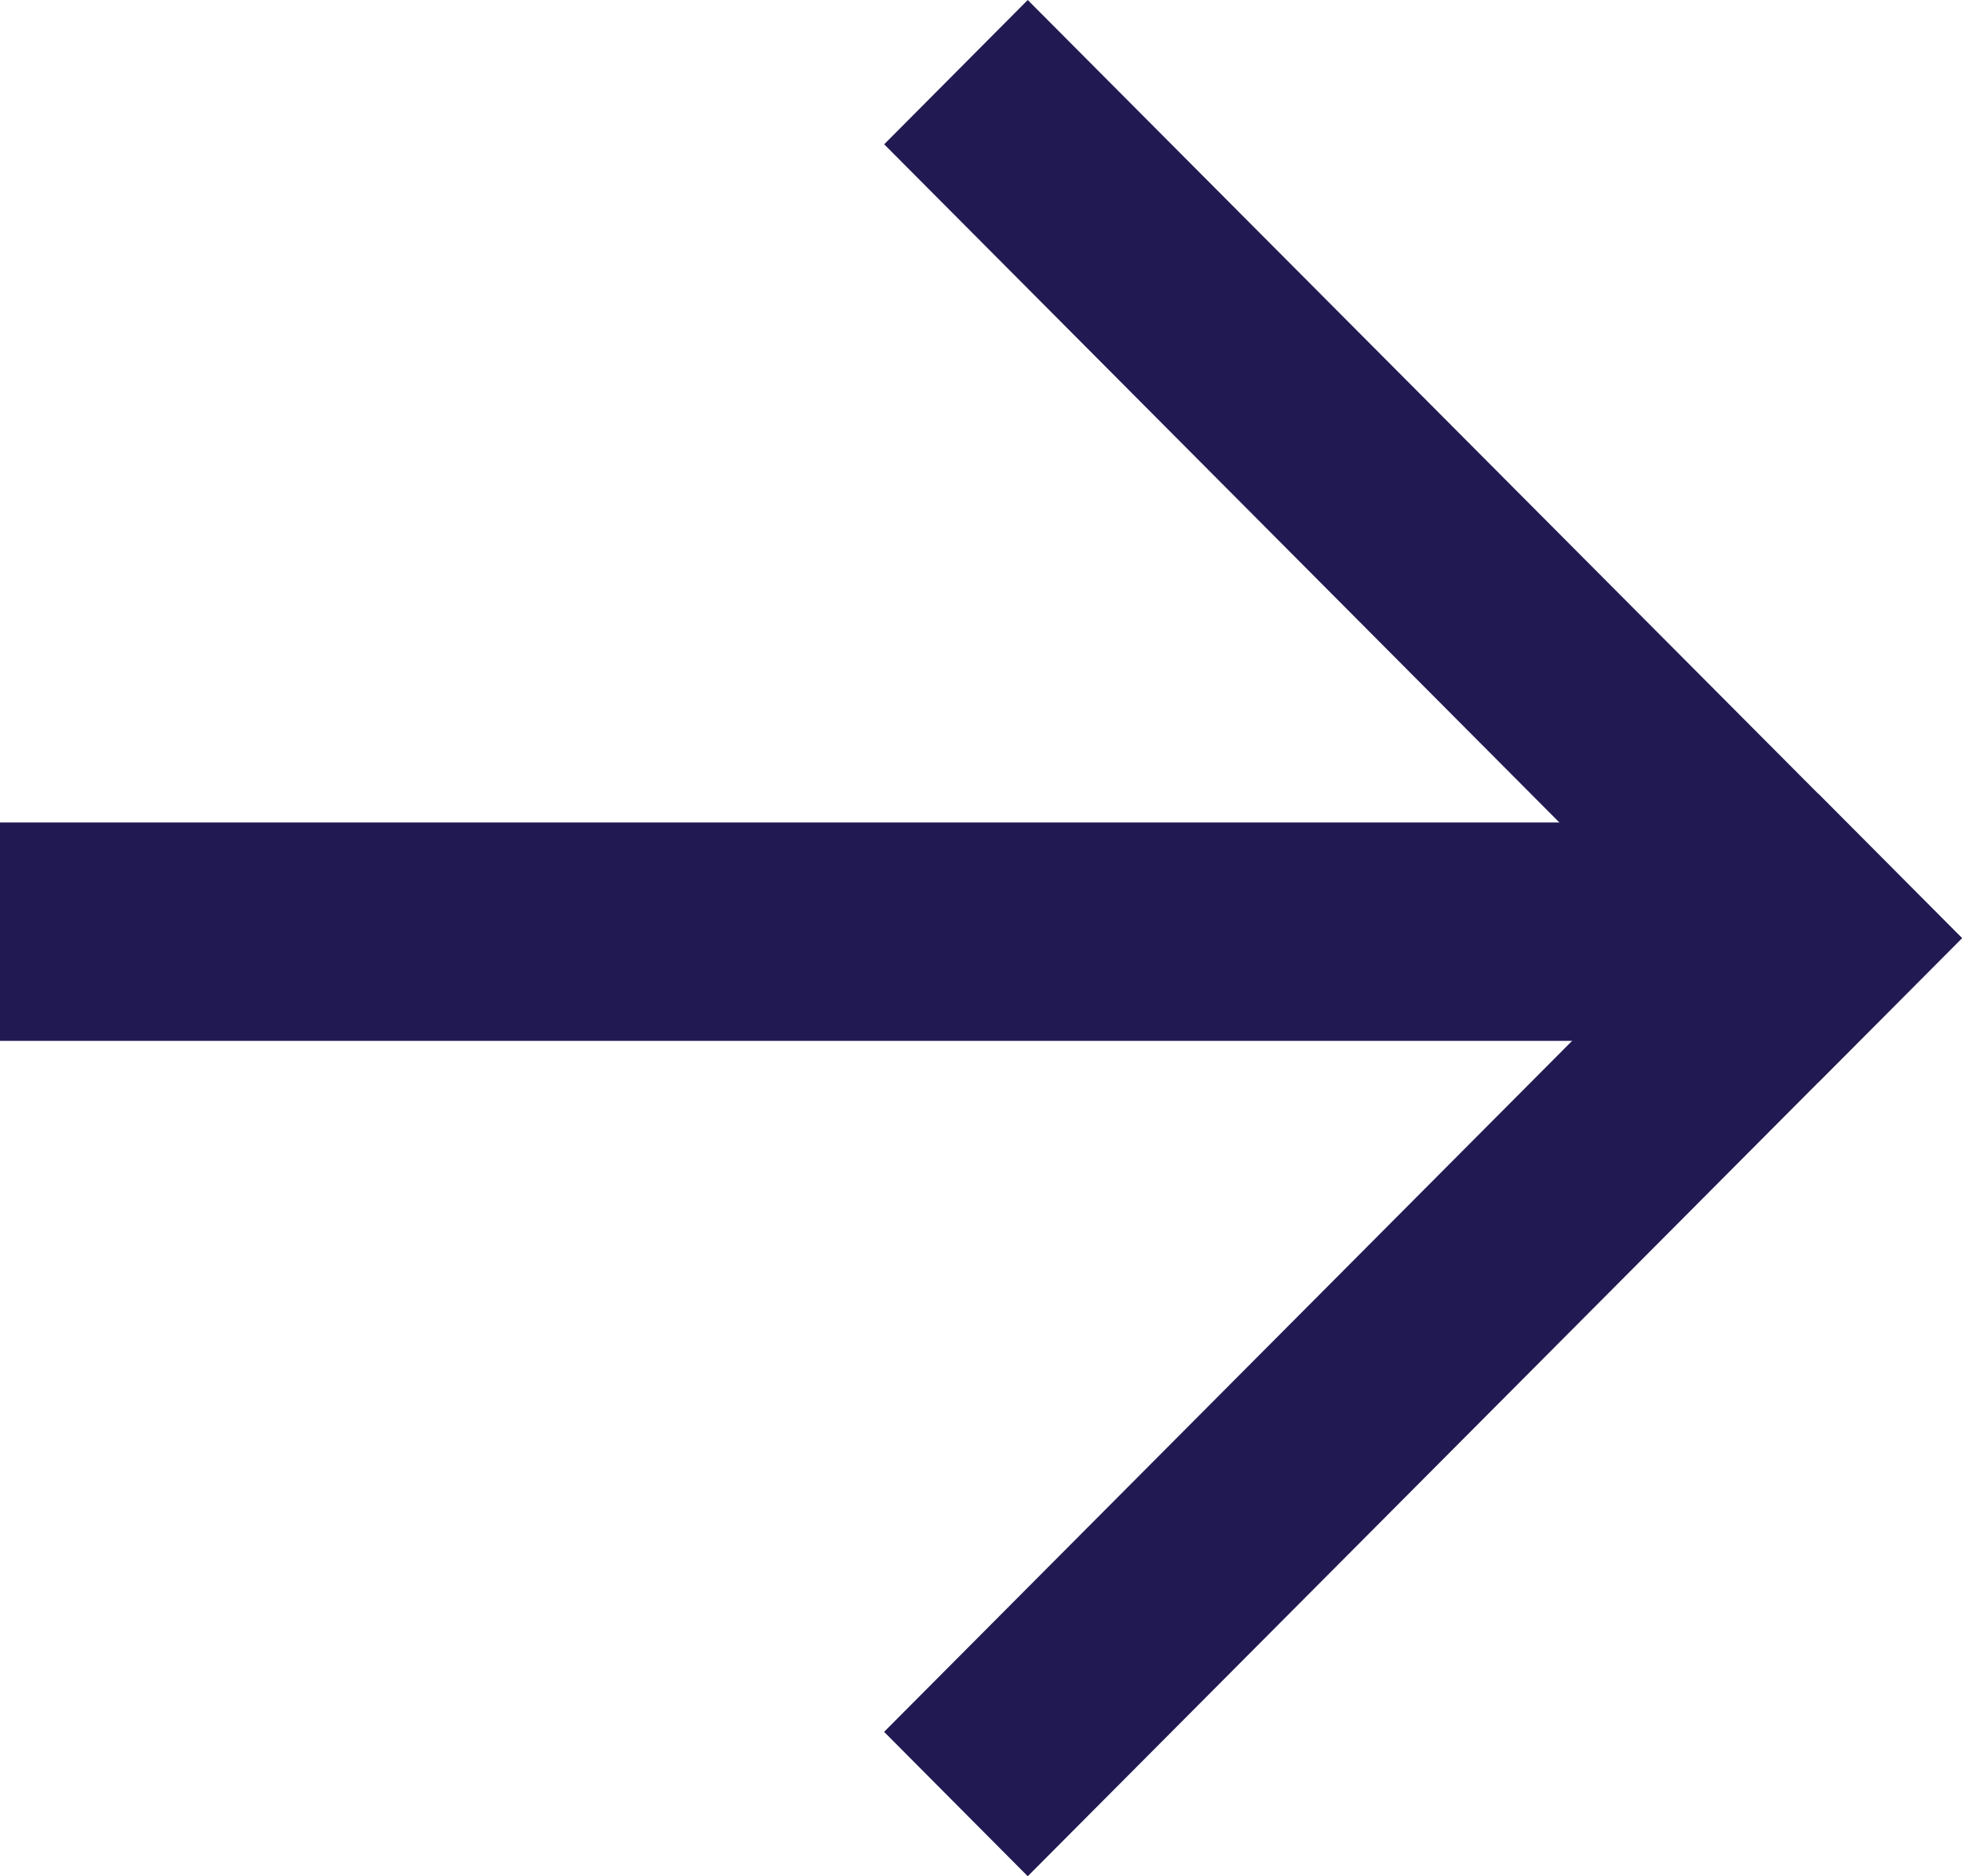 <?xml version="1.0" encoding="iso-8859-1"?>
<!-- Generator: Adobe Illustrator 16.0.0, SVG Export Plug-In . SVG Version: 6.00 Build 0)  -->
<!DOCTYPE svg PUBLIC "-//W3C//DTD SVG 1.1//EN" "http://www.w3.org/Graphics/SVG/1.1/DTD/svg11.dtd">
<svg version="1.1" id="Layer_1" xmlns="http://www.w3.org/2000/svg" xmlns:xlink="http://www.w3.org/1999/xlink" x="0px" y="0px"
	 width="23px" height="22px" viewBox="0 0 23 22" style="enable-background:new 0 0 23 22;" xml:space="preserve">
<path style="fill:#211A52;" d="M12.048,0L23,11l-1.686,1.692l-10.949-11L12.048,0z"/>
<path style="fill:#211A52;" d="M10.364,20.307l10.95-11L23,11L12.048,22L10.364,20.307z"/>
<path style="fill:#211A52;" d="M0,9.644h20.104v2.561H0V9.644z"/>
</svg>
